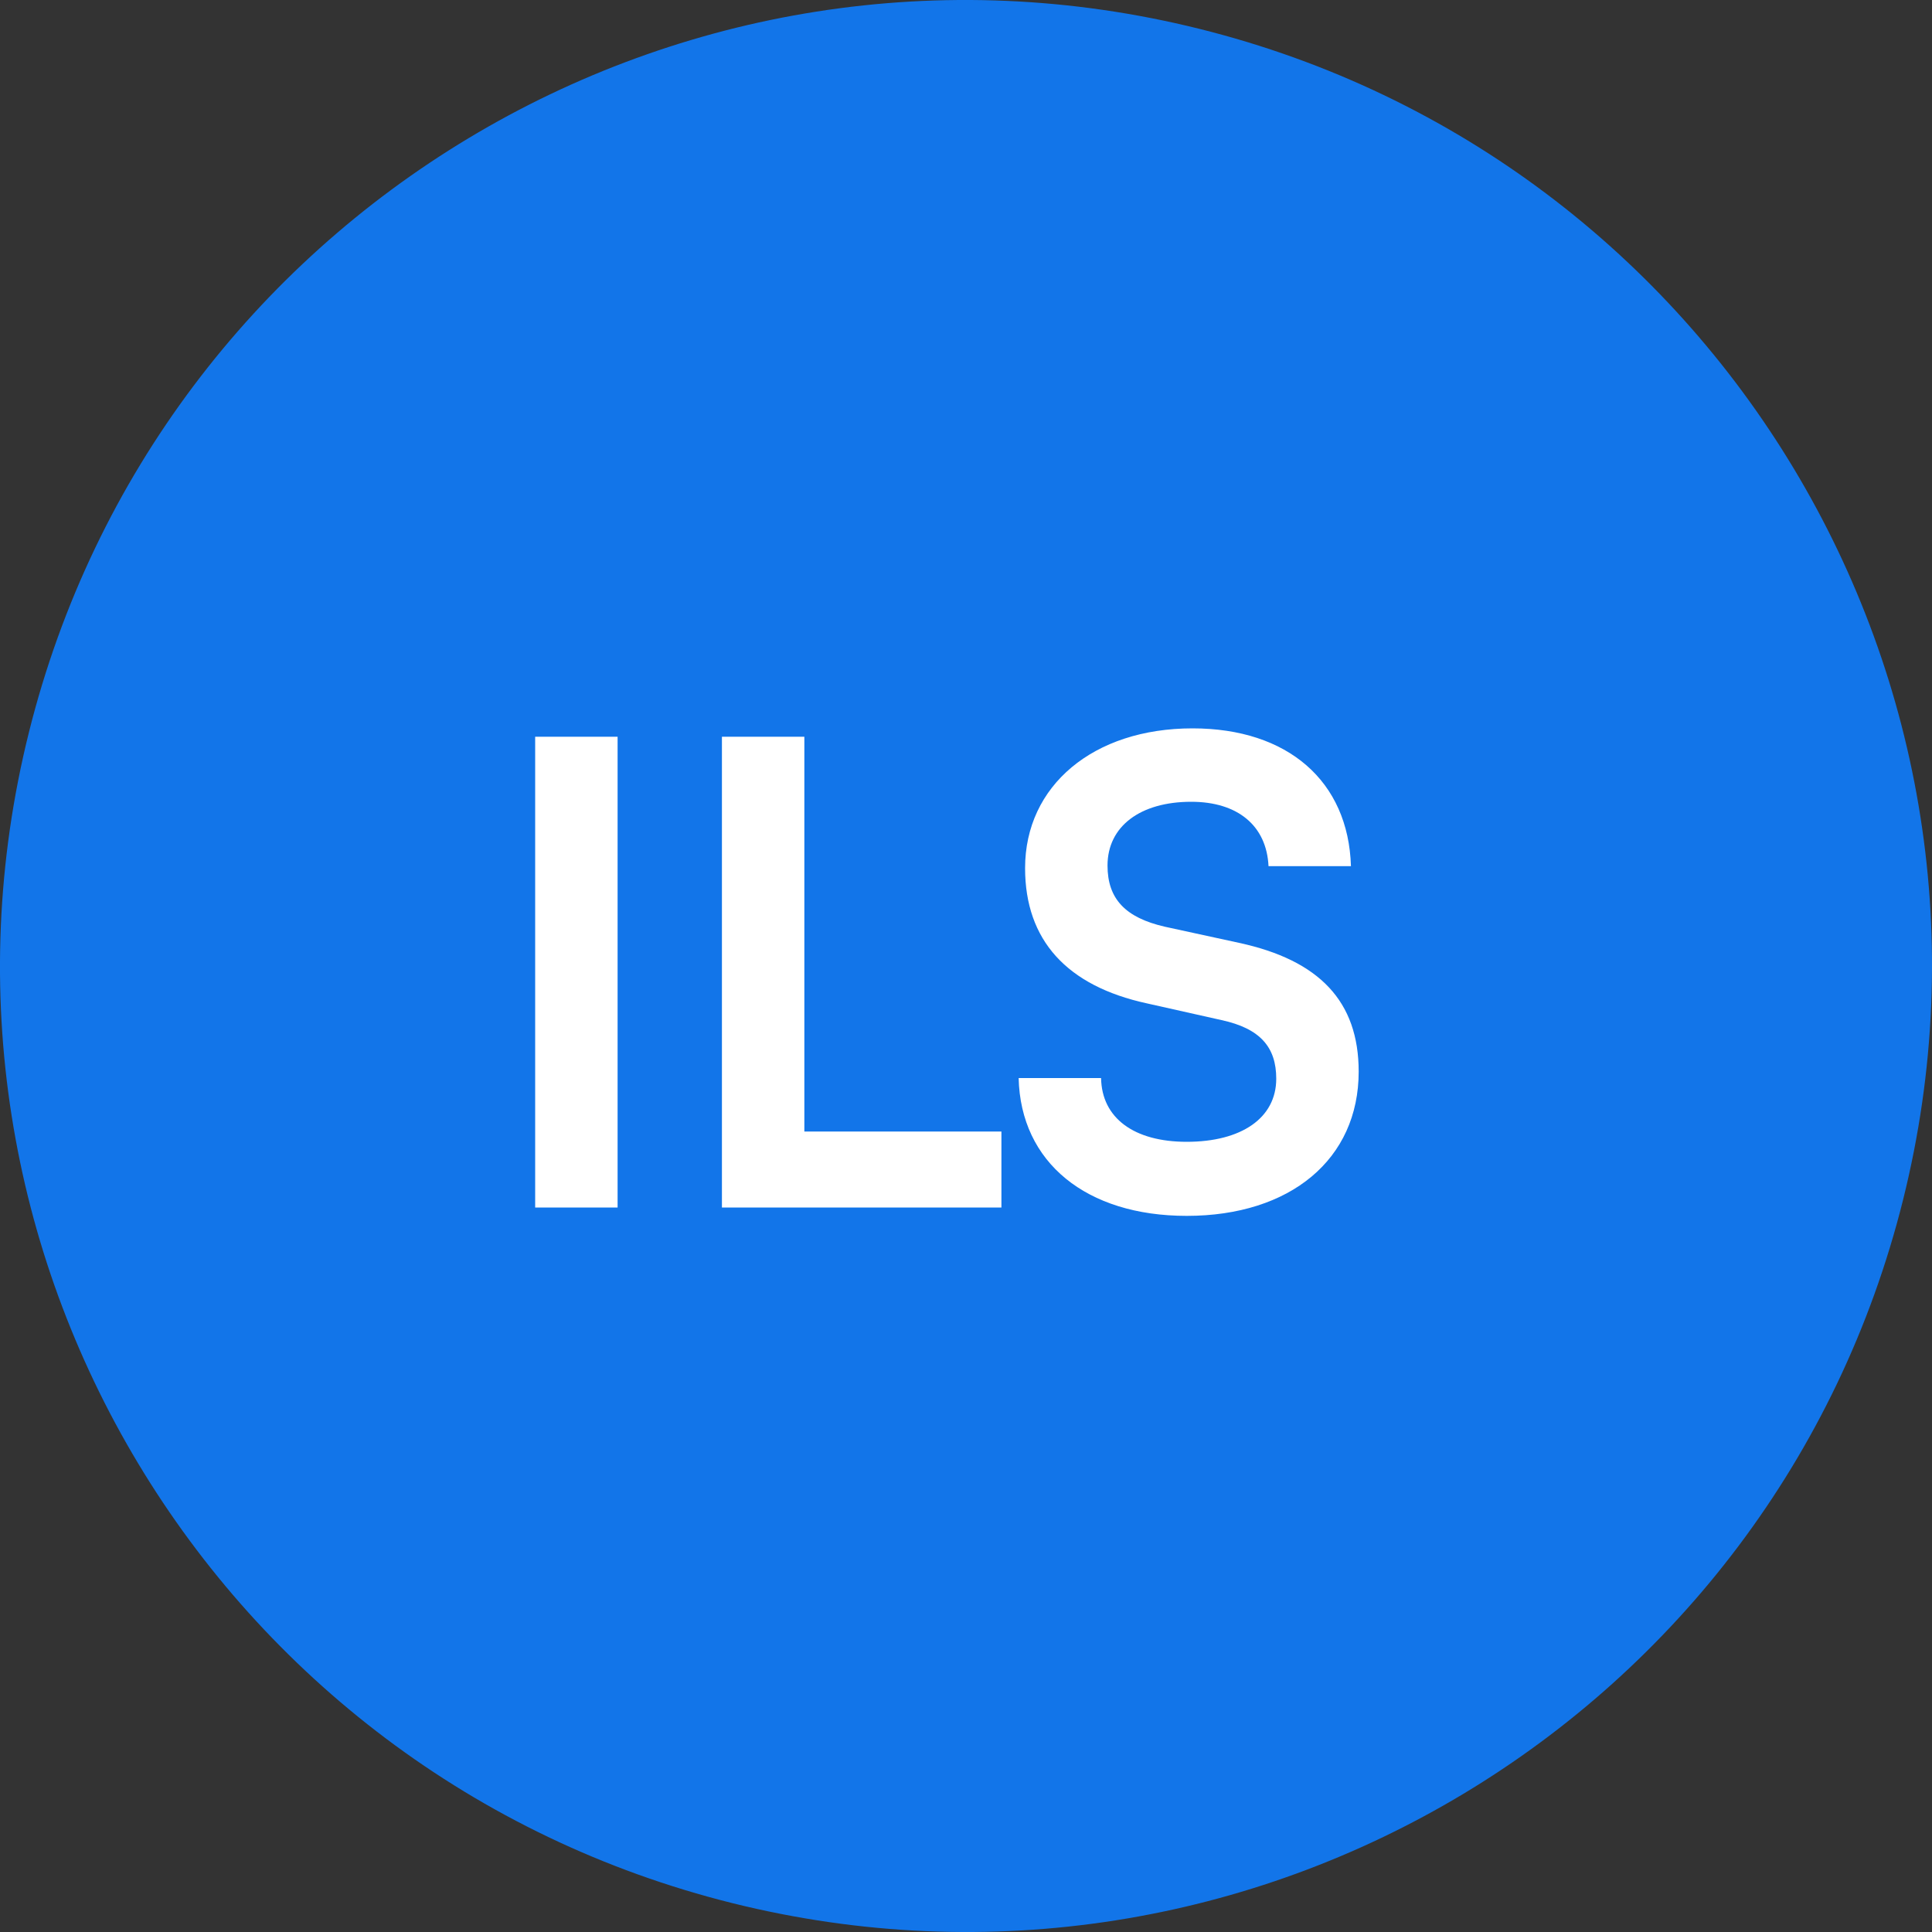 <svg width="24" height="24" viewBox="0 0 24 24" fill="none" xmlns="http://www.w3.org/2000/svg">
<rect x="0" y="0" width="24" height="24" fill="#333333" stroke="none"/>
<path d="M23.641 14.903C22.038 21.331 15.526 25.244 9.096 23.641C2.669 22.038 -1.244 15.527 0.359 9.098C1.962 2.669 8.473 -1.244 14.902 0.359C21.331 1.962 25.244 8.474 23.641 14.903Z" fill="#1275E9"/>
<path d="M7.672 9.152L7.672 15L6.648 15L6.648 9.152L7.672 9.152ZM9.992 9.152L9.992 14.056L12.44 14.056L12.44 15L8.968 15L8.968 9.152L9.992 9.152ZM12.734 10.784C12.734 9.76 13.582 9.048 14.814 9.048C15.998 9.048 16.75 9.704 16.782 10.76L15.758 10.76C15.734 10.256 15.374 9.96 14.798 9.96C14.166 9.96 13.758 10.264 13.758 10.752C13.758 11.168 13.982 11.4 14.47 11.512L15.39 11.712C16.39 11.928 16.878 12.44 16.878 13.312C16.878 14.4 16.03 15.104 14.742 15.104C13.494 15.104 12.678 14.44 12.654 13.392L13.678 13.392C13.686 13.888 14.086 14.184 14.742 14.184C15.422 14.184 15.854 13.888 15.854 13.4C15.854 13.008 15.654 12.776 15.174 12.672L14.246 12.464C13.254 12.248 12.734 11.68 12.734 10.784Z" fill="white"/>
</svg>
